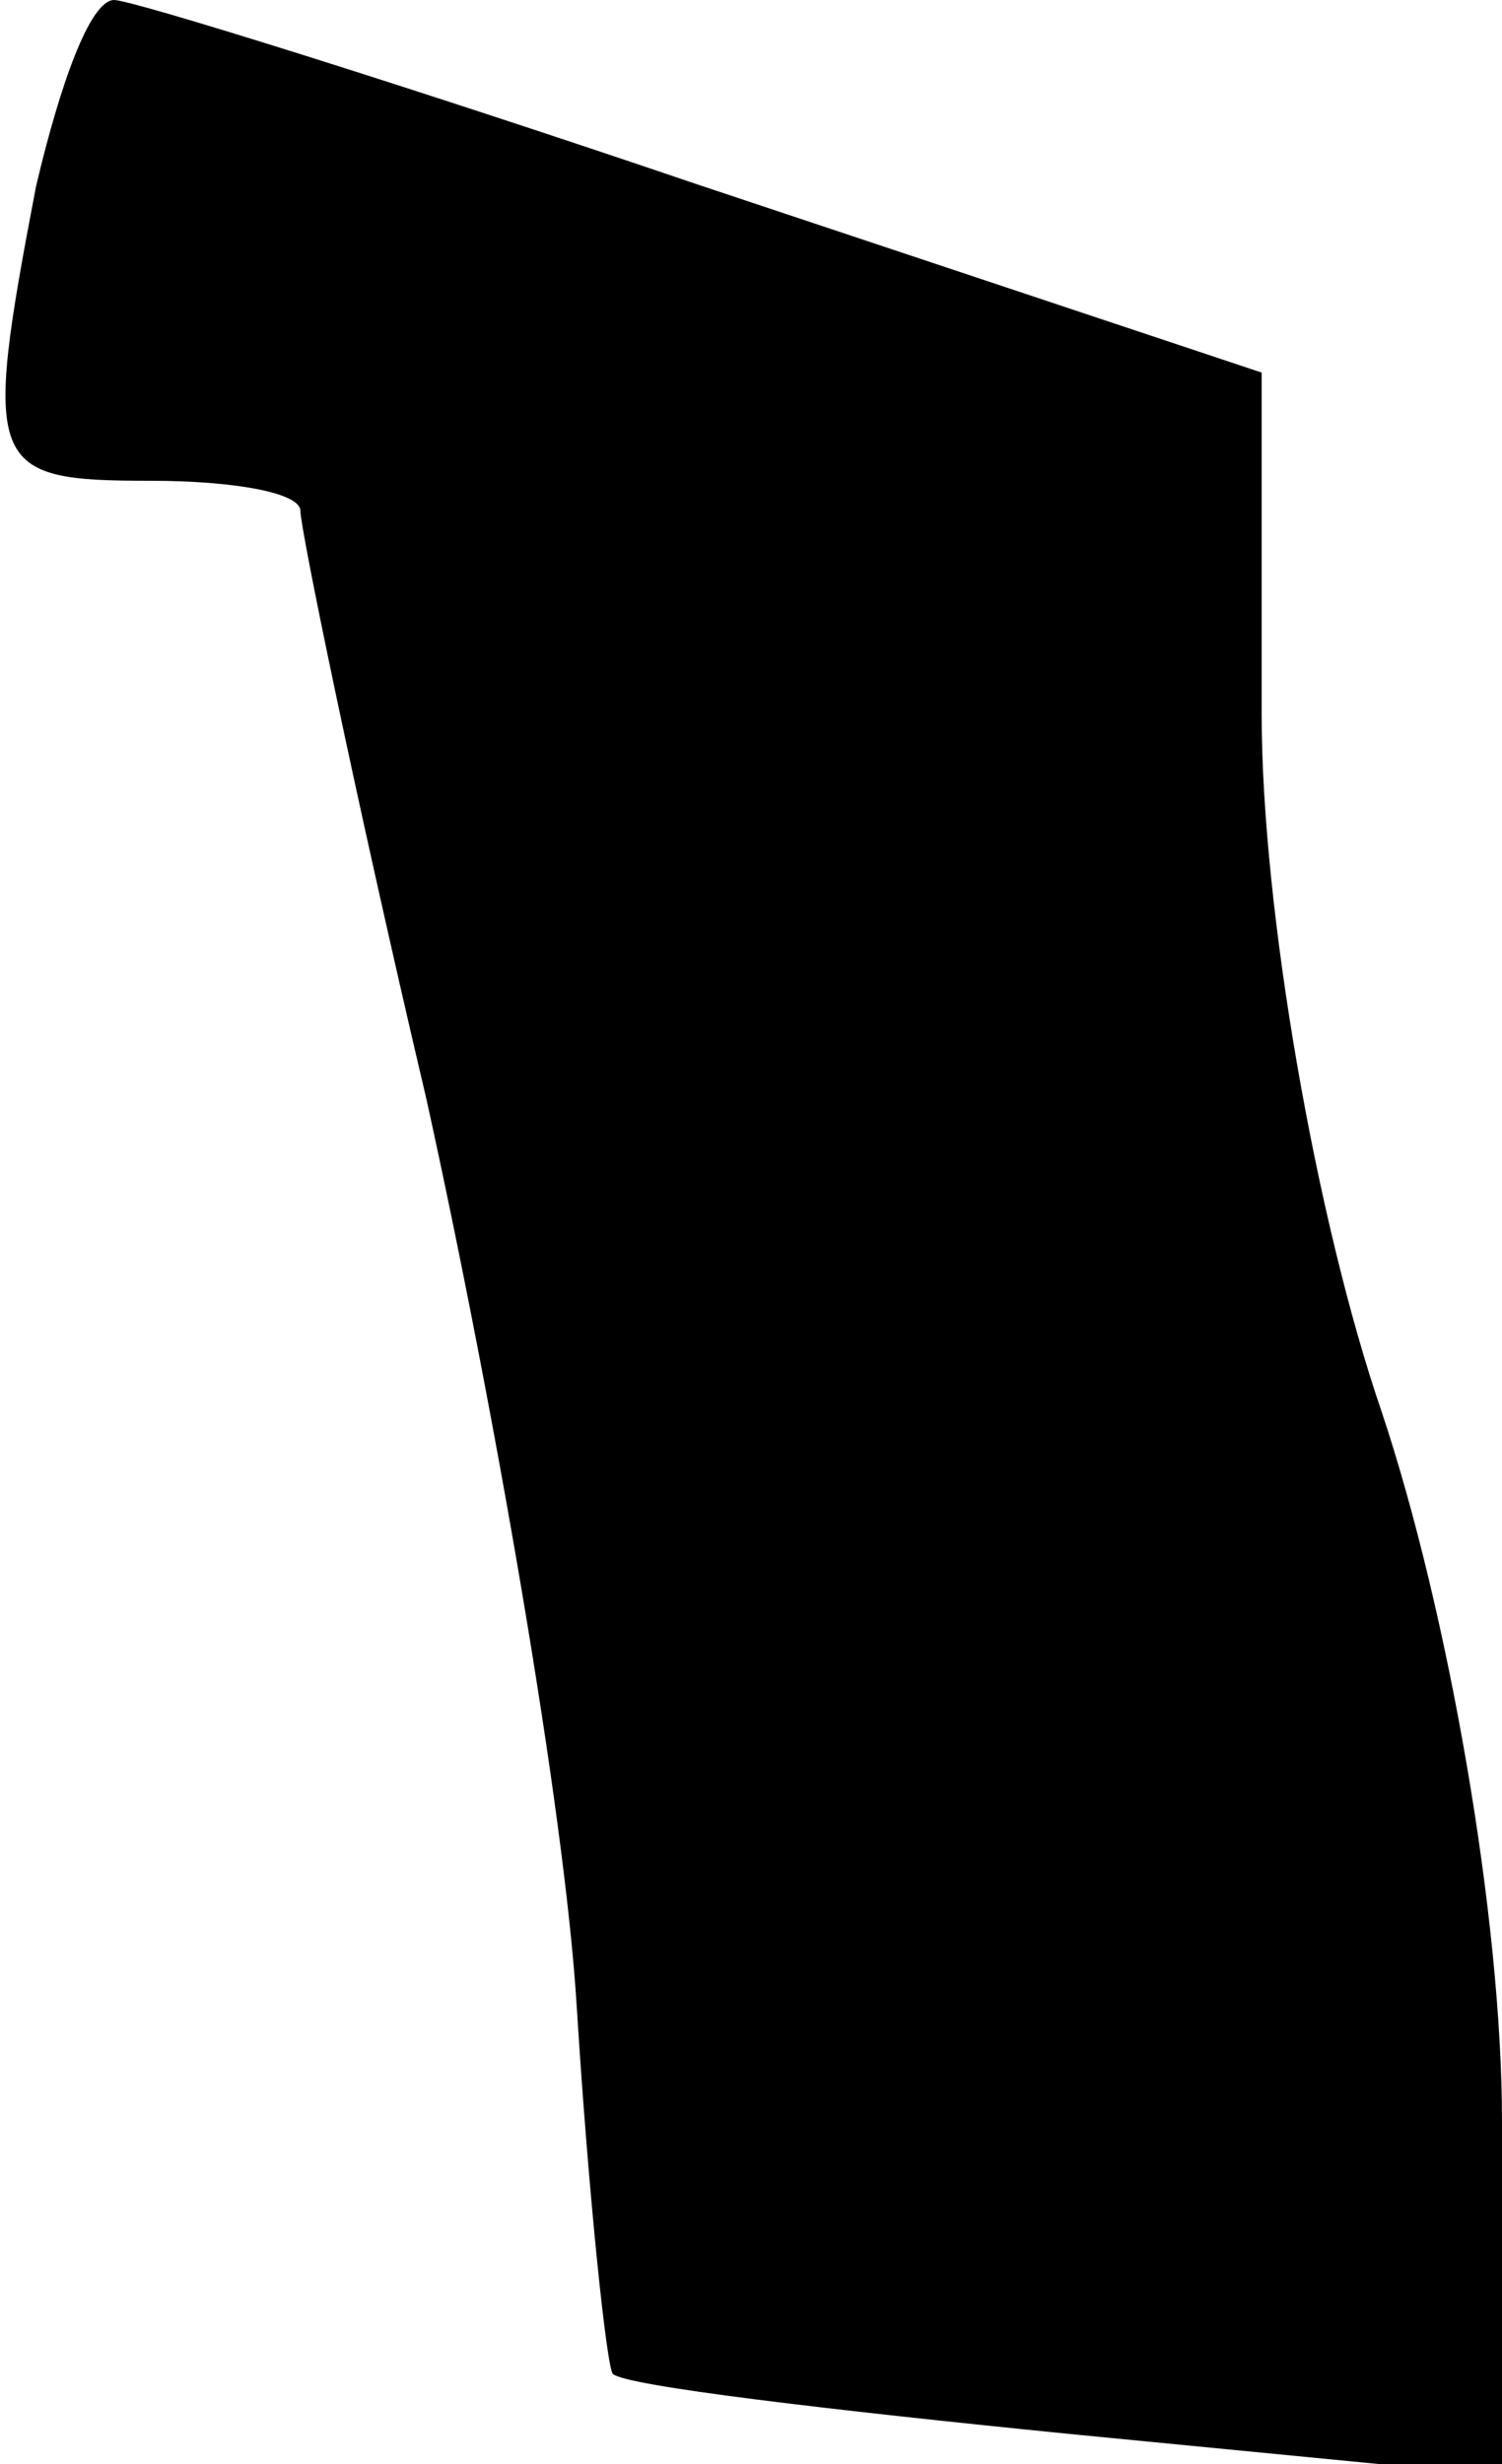 <?xml version="1.0" standalone="no"?>
<!DOCTYPE svg PUBLIC "-//W3C//DTD SVG 20010904//EN"
 "http://www.w3.org/TR/2001/REC-SVG-20010904/DTD/svg10.dtd">
<svg version="1.0" xmlns="http://www.w3.org/2000/svg"
 width="25pt" height="41pt" viewBox="0 0 25 41"
 preserveAspectRatio="xMidYMid meet">
<g transform="translate(0,41) scale(0.1,-0.1)"
fill="#000000" stroke="none">
<path fill="#000000" stroke="none" d="M6 379 c-9 -47 -8 -49 19 -49 14 0 25
-2 25 -5 0 -3 9 -47 21 -98 11 -50 23 -118 25 -151 2 -32 5 -60 6 -61 2 -2 36
-6 76 -10 l72 -7 0 59 c0 34 -9 85 -20 118 -11 32 -20 84 -20 116 l0 57 -93
31 c-50 17 -95 31 -98 31 -4 0 -9 -14 -13 -31z"/>
</g>
</svg>
